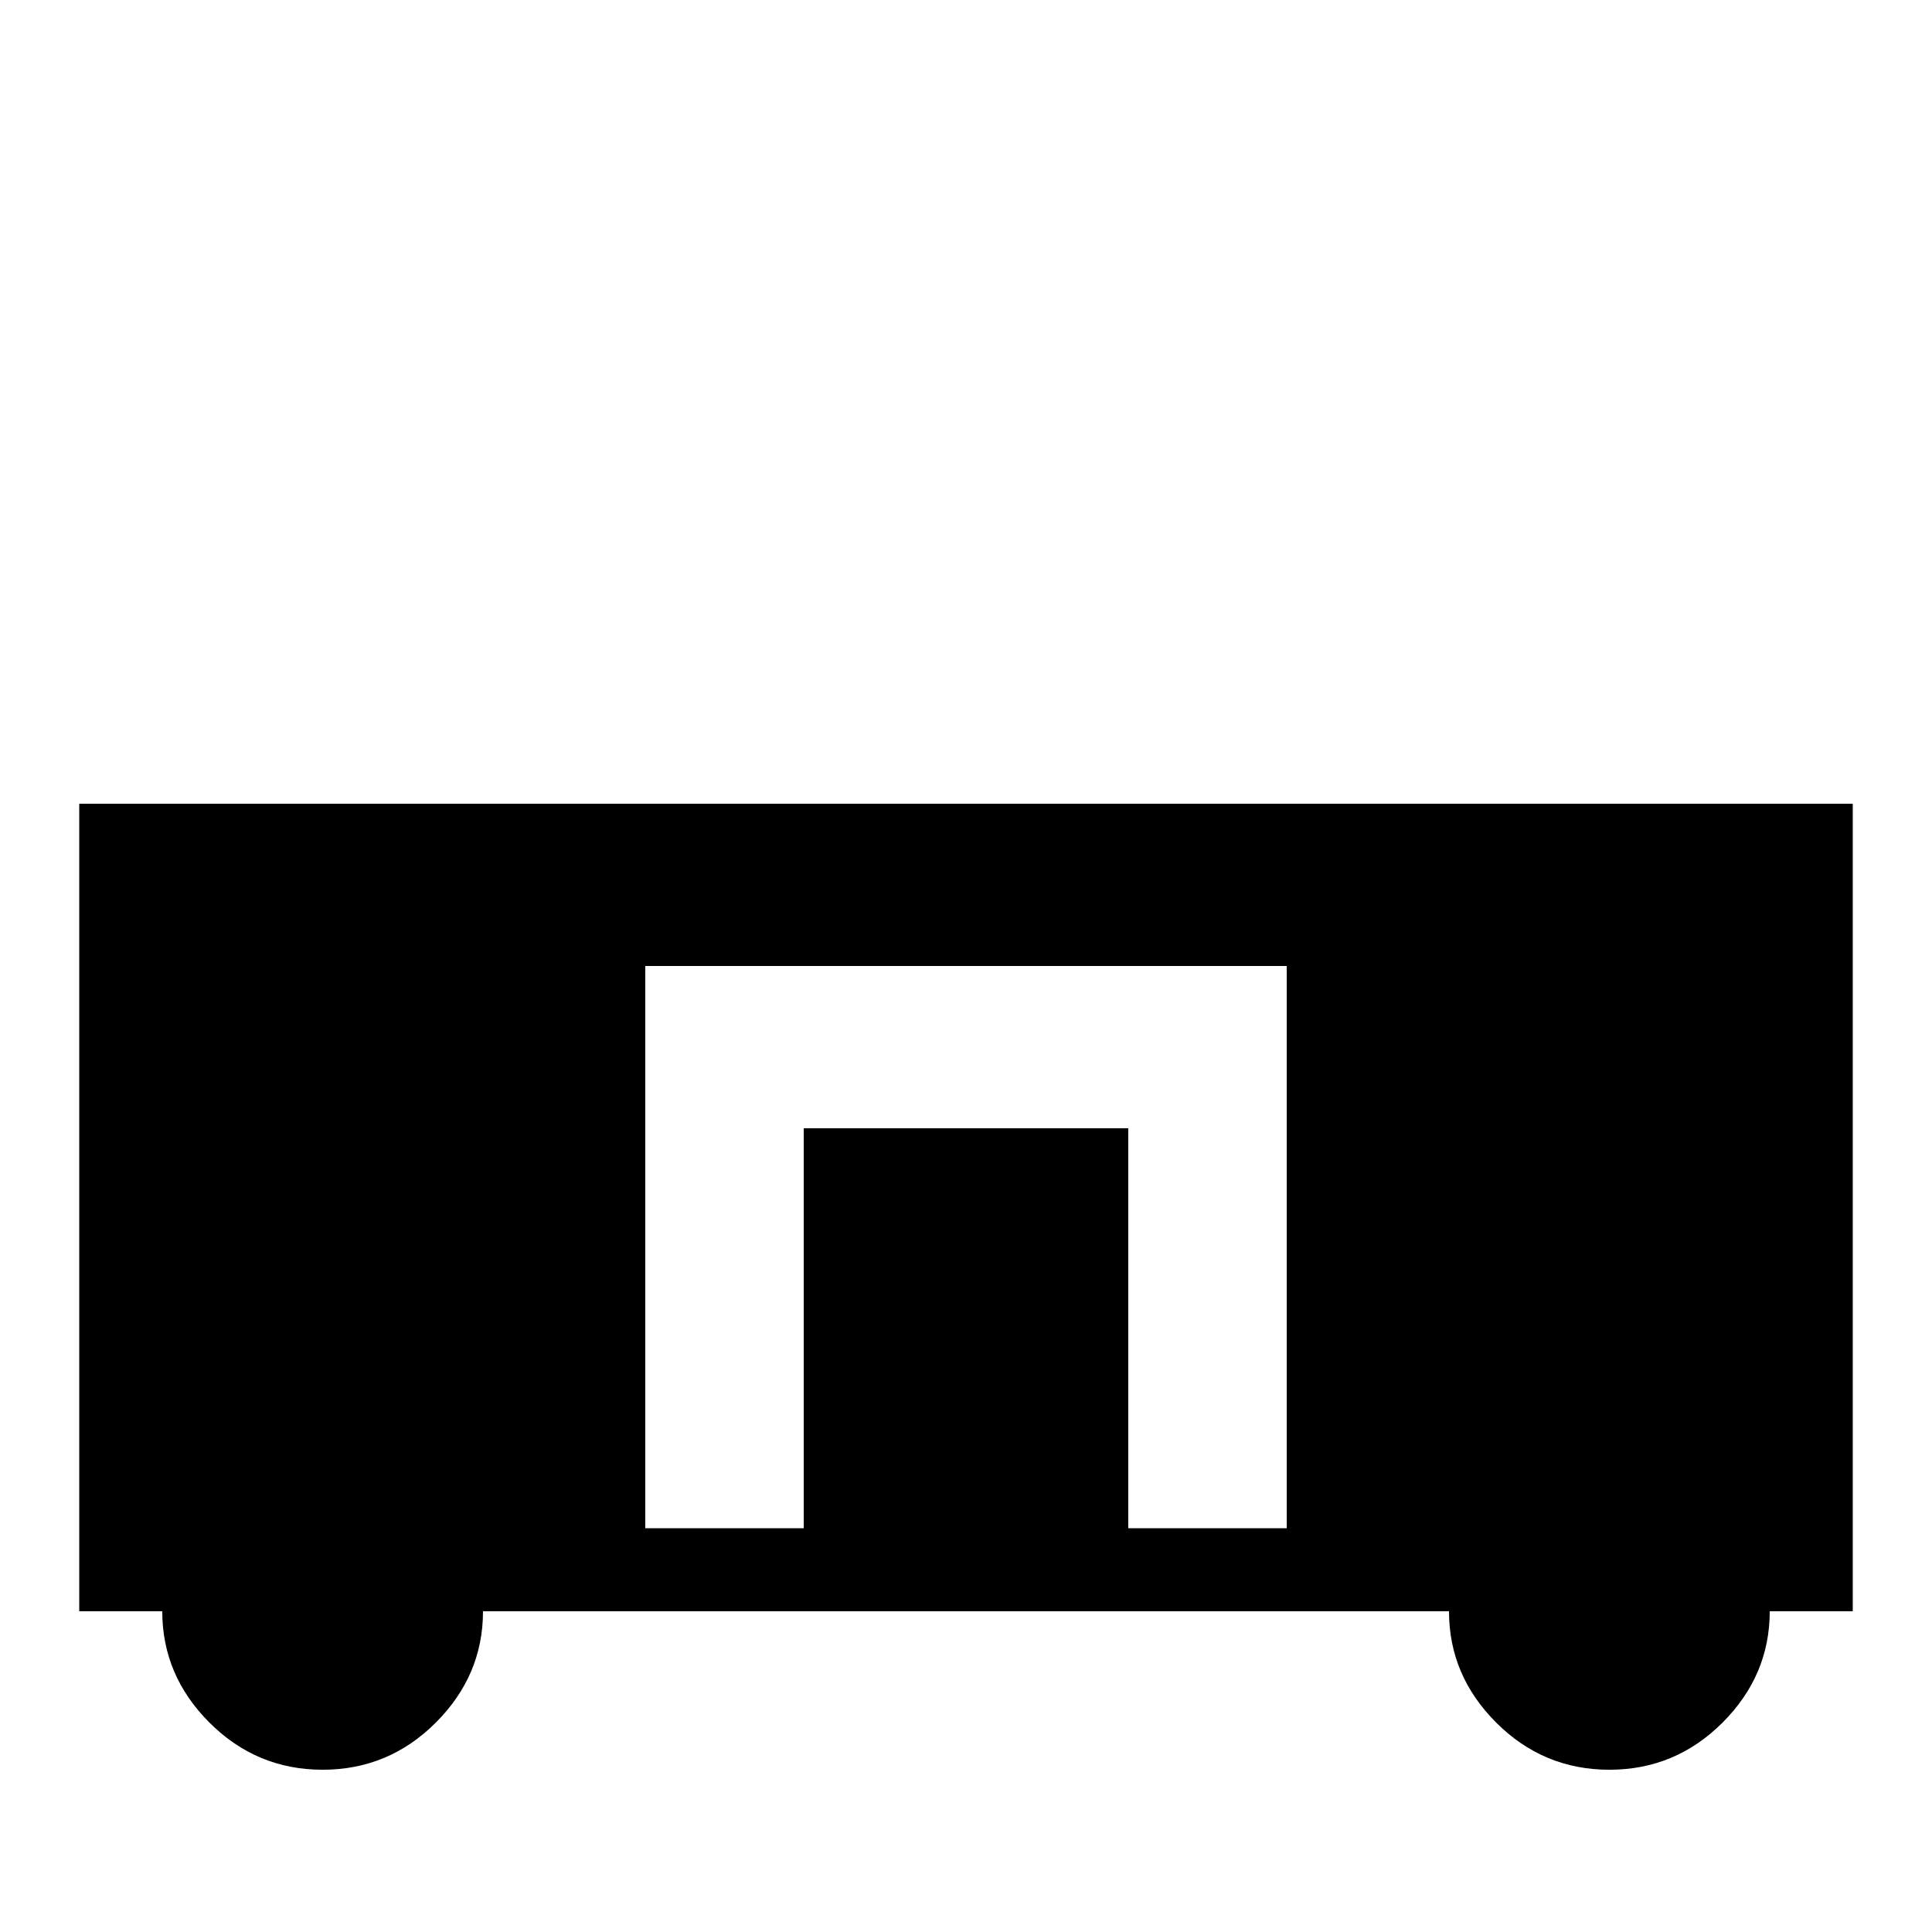 <svg xmlns="http://www.w3.org/2000/svg" viewBox="0 -512 512 512">
	<path fill="#000000" d="M21 -299V-85H43Q43 -68 55.5 -55.5Q68 -43 85.5 -43Q103 -43 115.5 -55.5Q128 -68 128 -85H384Q384 -68 396.5 -55.5Q409 -43 426.5 -43Q444 -43 456.5 -55.5Q469 -68 469 -85H491V-299ZM341 -107H299V-213H213V-107H171V-256H341Z"/>
</svg>